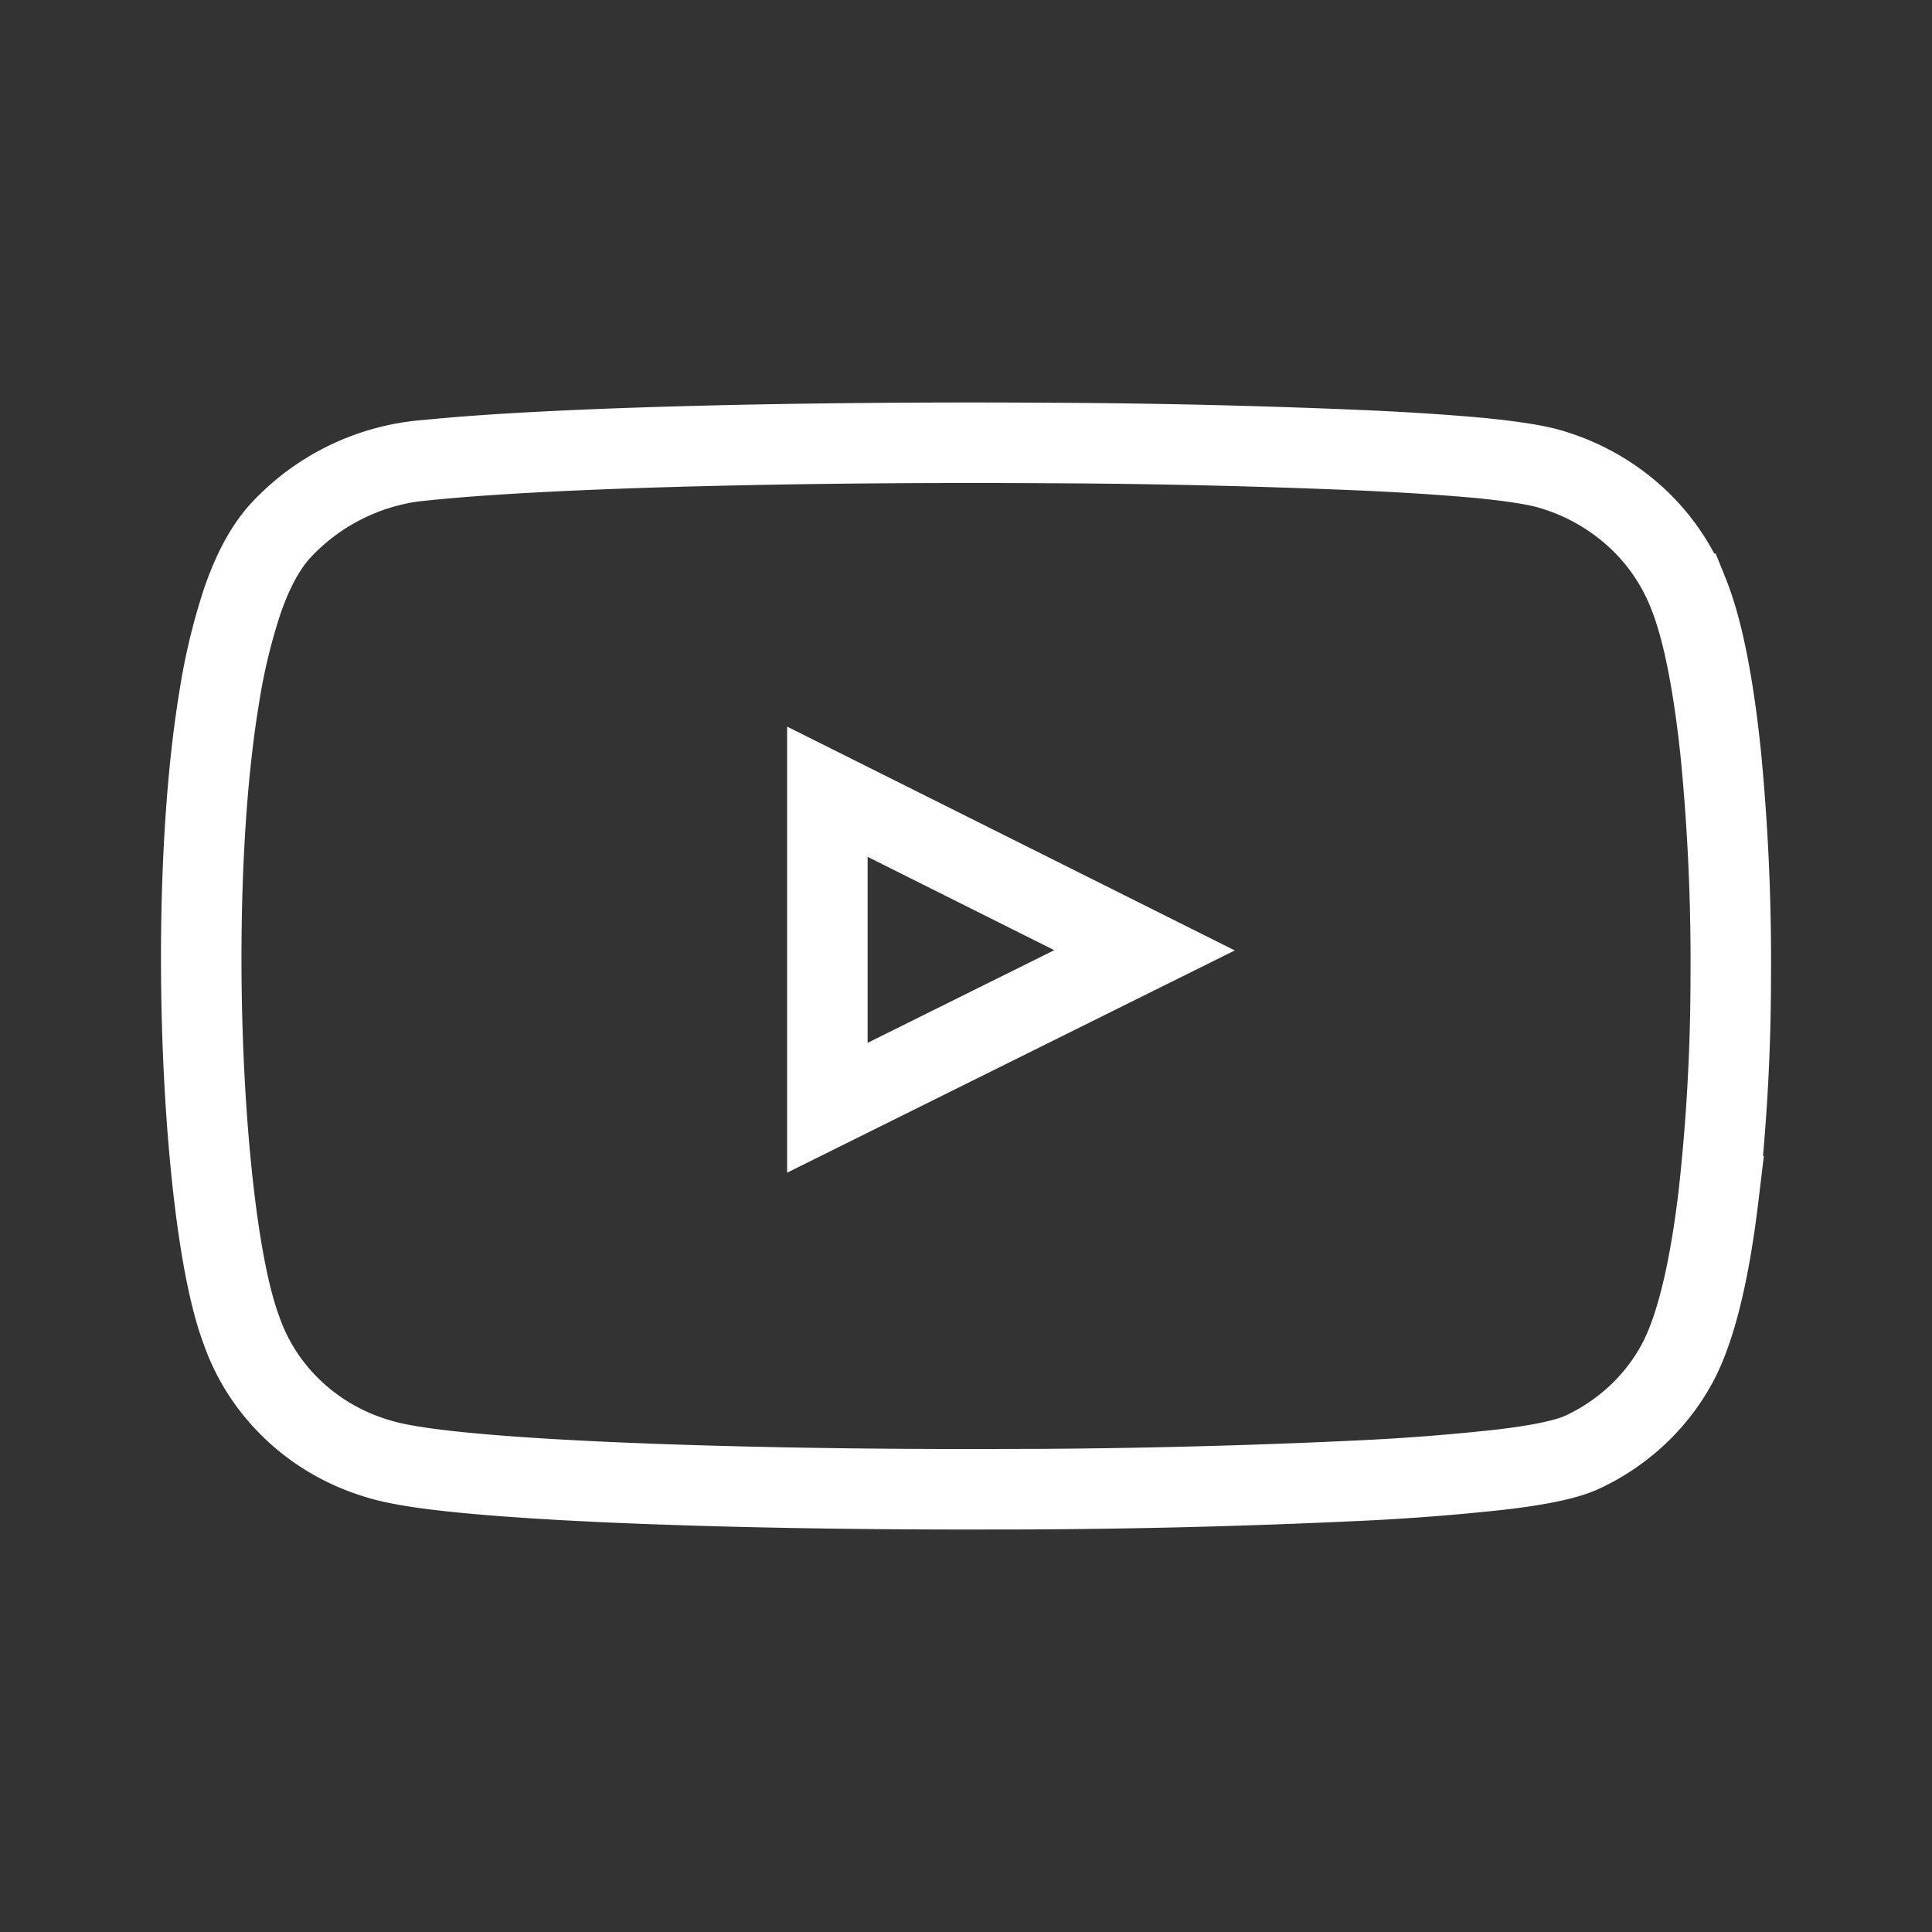 <svg width="24" height="24" fill="none" xmlns="http://www.w3.org/2000/svg"><rect width="100%" height="100%" fill="#333333" stroke="none"/><path d="m3.481 6.597-.004.004c-.209.234-.36.55-.473.884a7.481 7.481 0 0 0-.279 1.166c-.142.855-.21 1.873-.223 2.887-.013 1.016.03 2.042.115 2.918.083.854.21 1.614.385 2.076.133.38.358.721.655.998.297.277.658.48 1.05.594.25.077.65.132 1.118.176.486.046 1.09.084 1.77.114 1.36.06 3.038.09 4.7.086a95.687 95.687 0 0 0 4.632-.109 27.853 27.853 0 0 0 1.689-.132c.227-.026.429-.056.598-.09.158-.032.323-.073.454-.135.52-.246.945-.653 1.2-1.162l.002-.004c.232-.472.382-1.207.478-2.01a24.62 24.62 0 0 0 .152-2.728 26.53 26.53 0 0 0-.121-2.734c-.083-.81-.212-1.543-.404-2.02a2.554 2.554 0 0 0-.656-.954 2.68 2.68 0 0 0-1.01-.579c-.203-.068-.527-.113-.887-.15-.386-.037-.872-.07-1.428-.096a100.924 100.924 0 0 0-3.982-.094c-2.918-.019-6.109.05-7.693.211a2.763 2.763 0 0 0-1.838.883Zm6.797 3.238 3.94 1.97-3.94 1.956V9.835Z" stroke="#fff"/></svg>